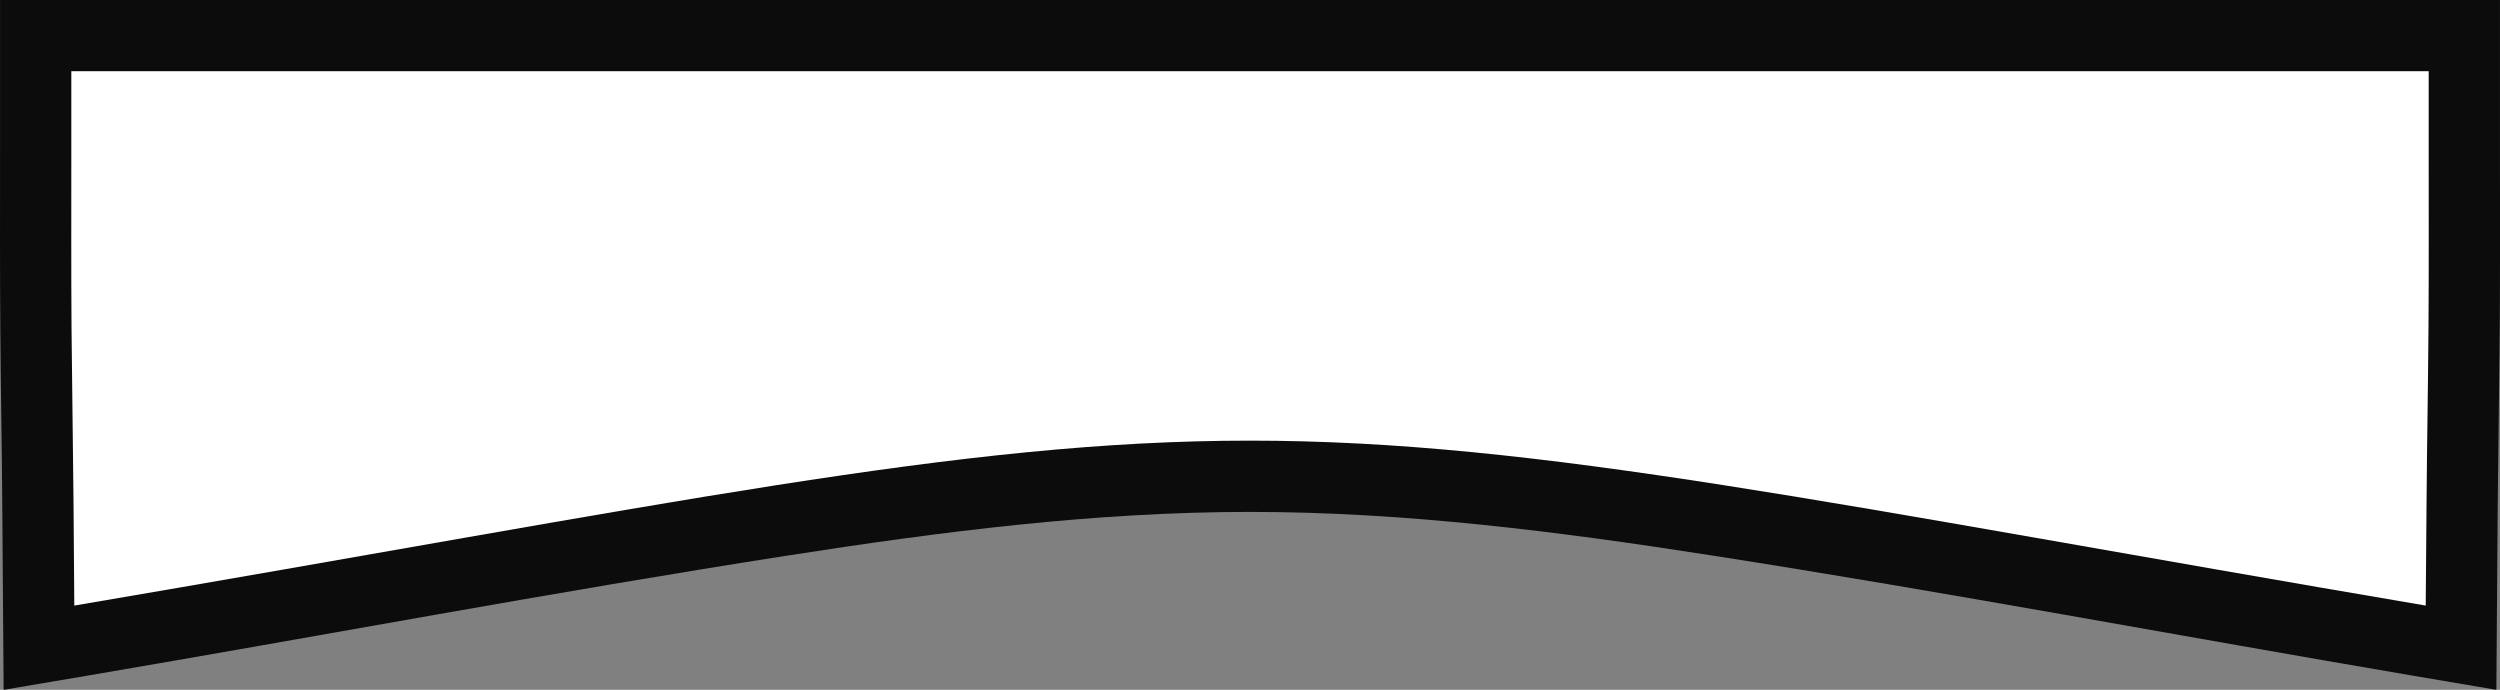 <svg version="1.1" id="图层_1" x="0px" y="0px" width="184.131px" height="50.807px" viewBox="0 0 184.131 50.807" enable-background="new 0 0 184.131 50.807" xml:space="preserve" xmlns="http://www.w3.org/2000/svg" xmlns:xlink="http://www.w3.org/1999/xlink" xmlns:xml="http://www.w3.org/XML/1998/namespace">
  <rect x="0" y="0" width="184.131" height="50.807" fill="#808080" stroke="none"/>
  <path fill-rule="evenodd" clip-rule="evenodd" fill="#0C0C0C" d="M0.267,50.807L0.166,37.083c-0.03-4.293-0.111-8.587-0.142-12.881
	c-0.035-4.324-0.02-8.644-0.02-12.962V0h5.249c28.938,0,57.875,0,86.813,0c28.938,0,57.875,0,86.813,0h5.25v11.24
	c0,4.318,0.016,8.638-0.016,12.962c-0.035,4.294-0.112,8.588-0.148,12.881l-0.102,13.724l-6.081-1.03
	c-17.195-2.922-34.386-6.164-51.61-8.852c-11.291-1.764-22.657-3.222-34.105-3.222c-11.447,0-22.809,1.458-34.104,3.222
	c-17.226,2.688-34.416,5.93-51.61,8.852L0.267,50.807z" class="color c1"/>
  <path fill-rule="evenodd" clip-rule="evenodd" fill="#FFFFFF" d="M5.472,44.603l-0.057-7.561c-0.035-4.293-0.111-8.587-0.147-12.881
	c-0.03-4.309-0.015-8.612-0.015-12.921V5.244c28.938,0,57.875,0,86.813,0s57.875,0,86.813,0v5.996c0,4.309,0.015,8.612-0.015,12.921
	c-0.031,4.294-0.112,8.588-0.143,12.881l-0.03,3.78l-0.031,3.78c-43.765-7.438-65.182-12.148-86.594-12.148
	S49.241,37.165,5.472,44.603z" class="color c2"/>
</svg>